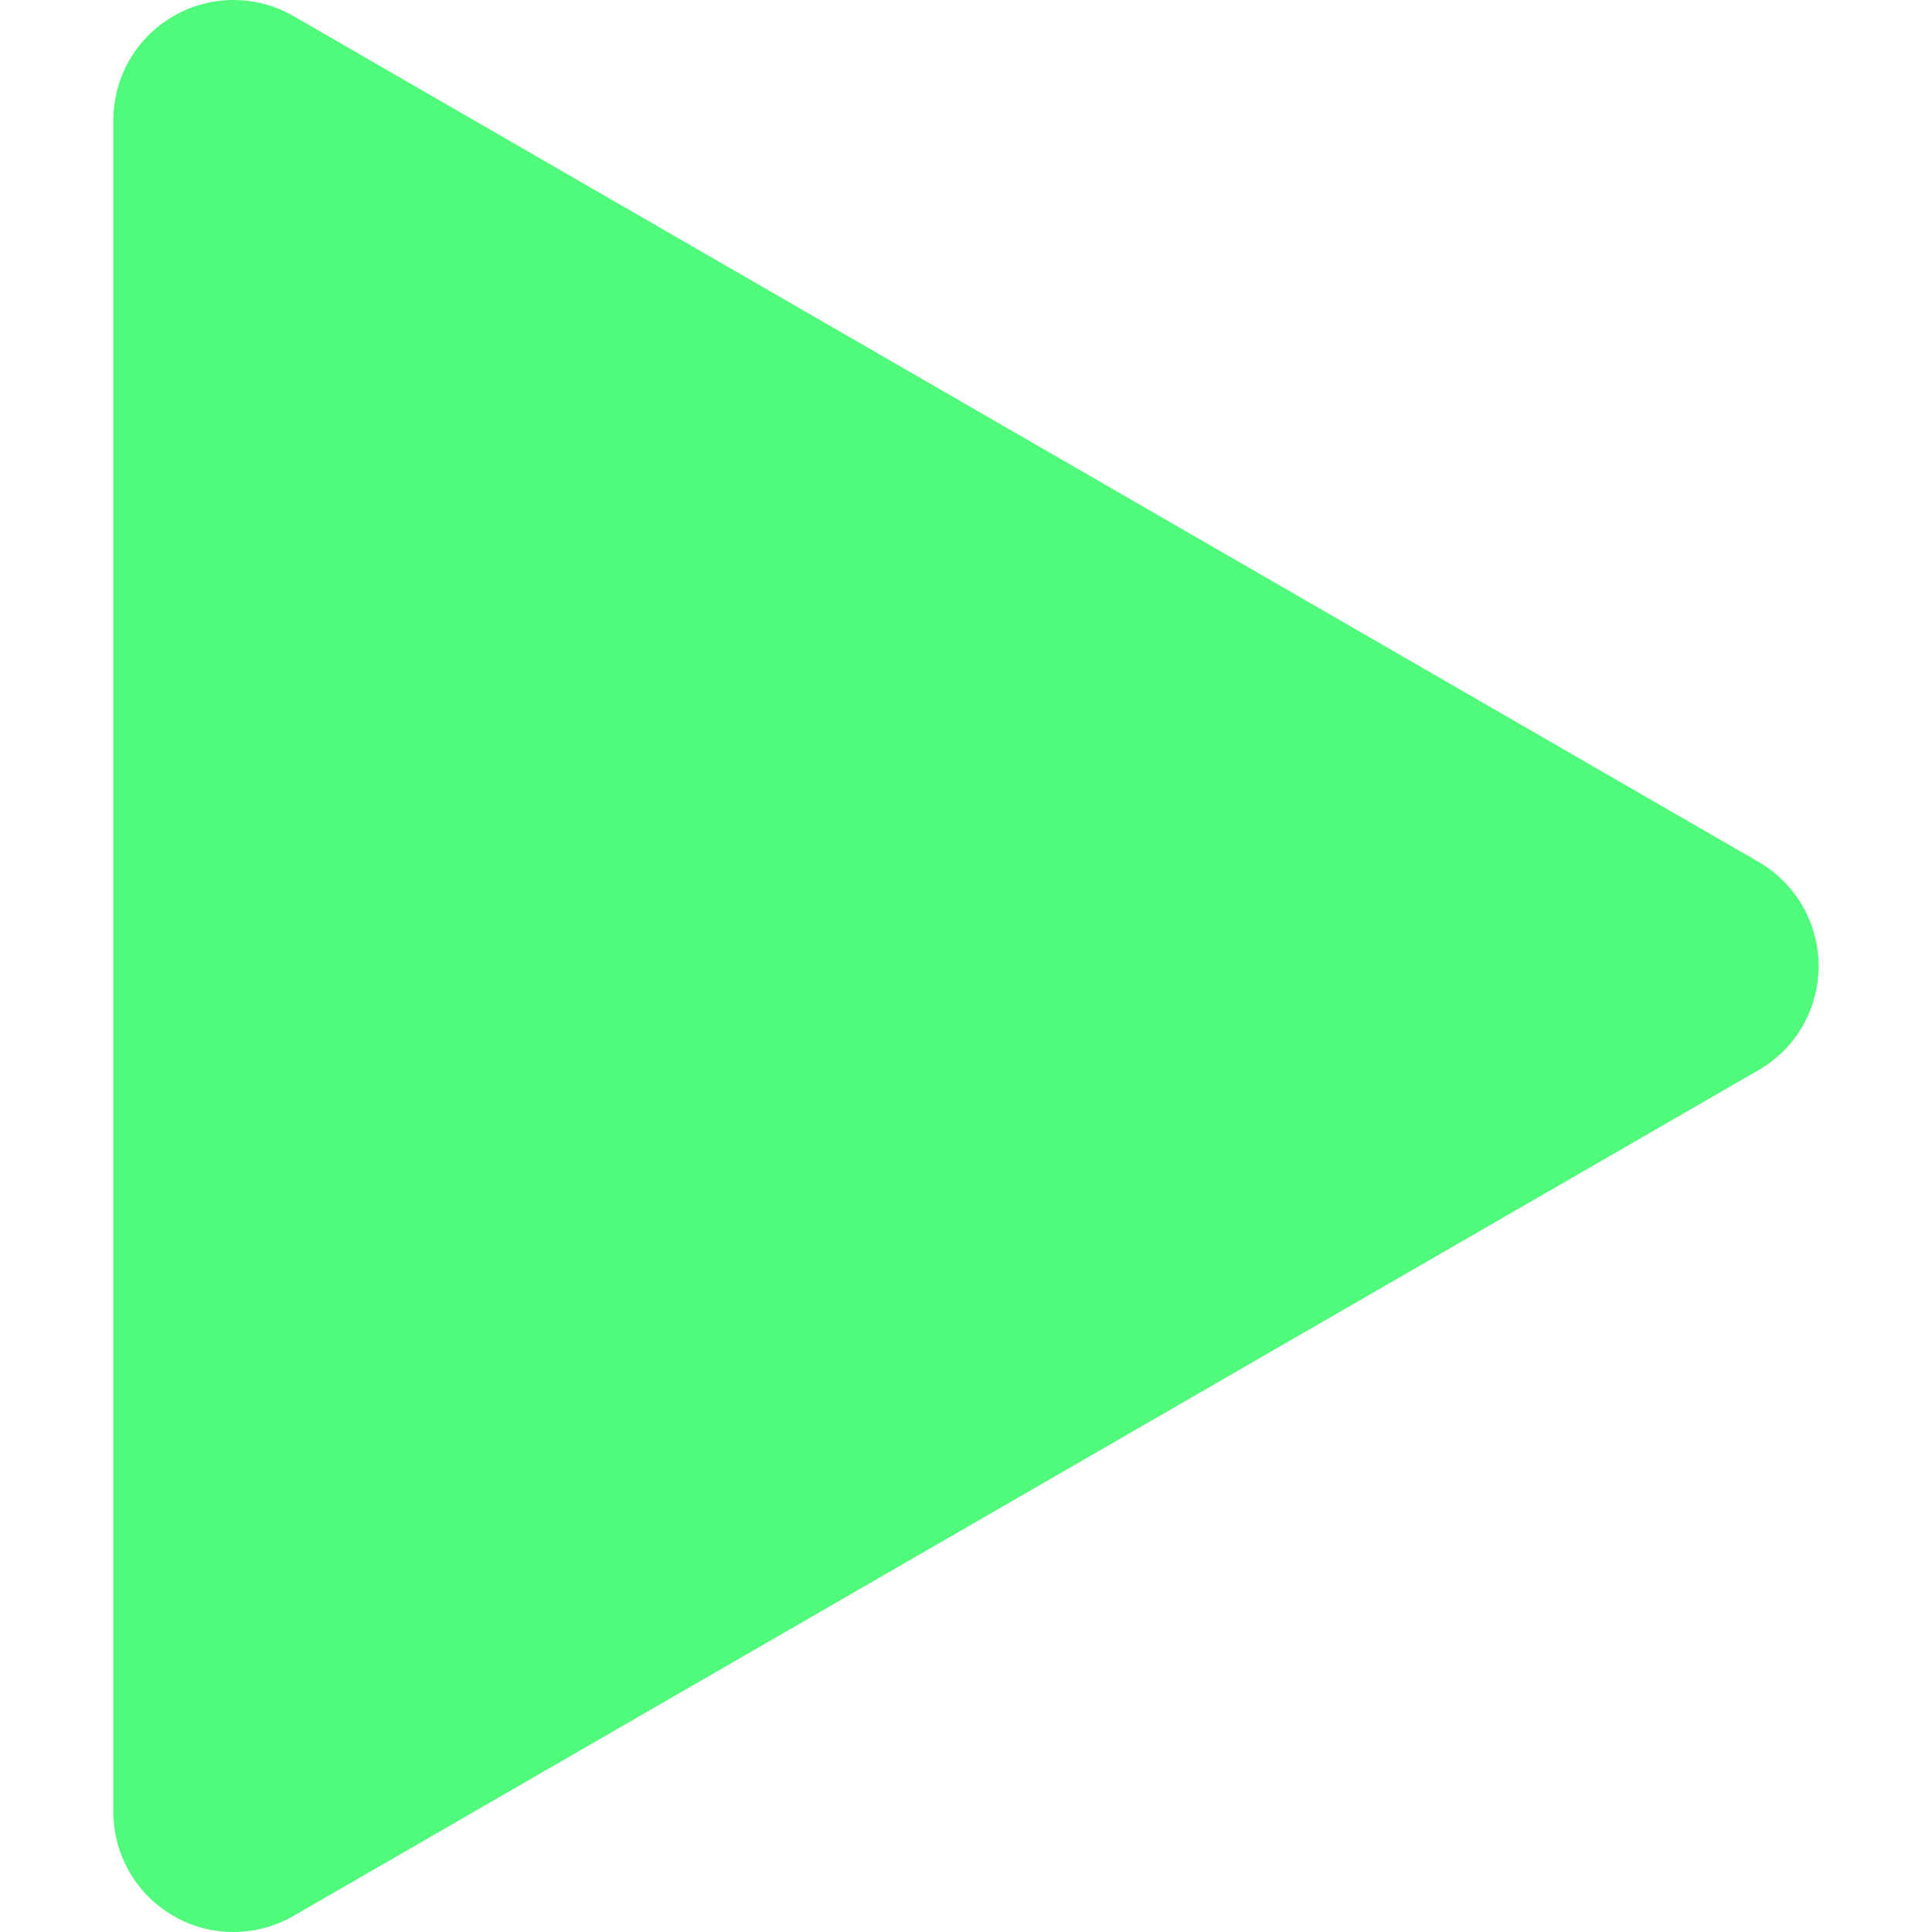 <svg width="47.604" height="47.604" xmlns="http://www.w3.org/2000/svg" xml:space="preserve" version="1.1">

 <g>
  <title>Layer 1</title>
  <g id="svg_1">
   <path fill="#50fa7b" id="svg_2" d="m43.331,21.237l-36.098,-20.84c-0.917,-0.529 -2.044,-0.529 -2.96,0c-0.916,0.528 -1.48,1.505 -1.48,2.563l0,41.684c0,1.058 0.564,2.035 1.48,2.563c0.458,0.268 0.969,0.397 1.48,0.397c0.511,0 1.022,-0.133 1.48,-0.397l36.098,-20.84c0.918,-0.529 1.479,-1.506 1.479,-2.564s-0.563,-2.036 -1.479,-2.566z"/>
  </g>
  <g id="svg_3"/>
  <g id="svg_4"/>
  <g id="svg_5"/>
  <g id="svg_6"/>
  <g id="svg_7"/>
  <g id="svg_8"/>
  <g id="svg_9"/>
  <g id="svg_10"/>
  <g id="svg_11"/>
  <g id="svg_12"/>
  <g id="svg_13"/>
  <g id="svg_14"/>
  <g id="svg_15"/>
  <g id="svg_16"/>
  <g id="svg_17"/>
 </g>
</svg>